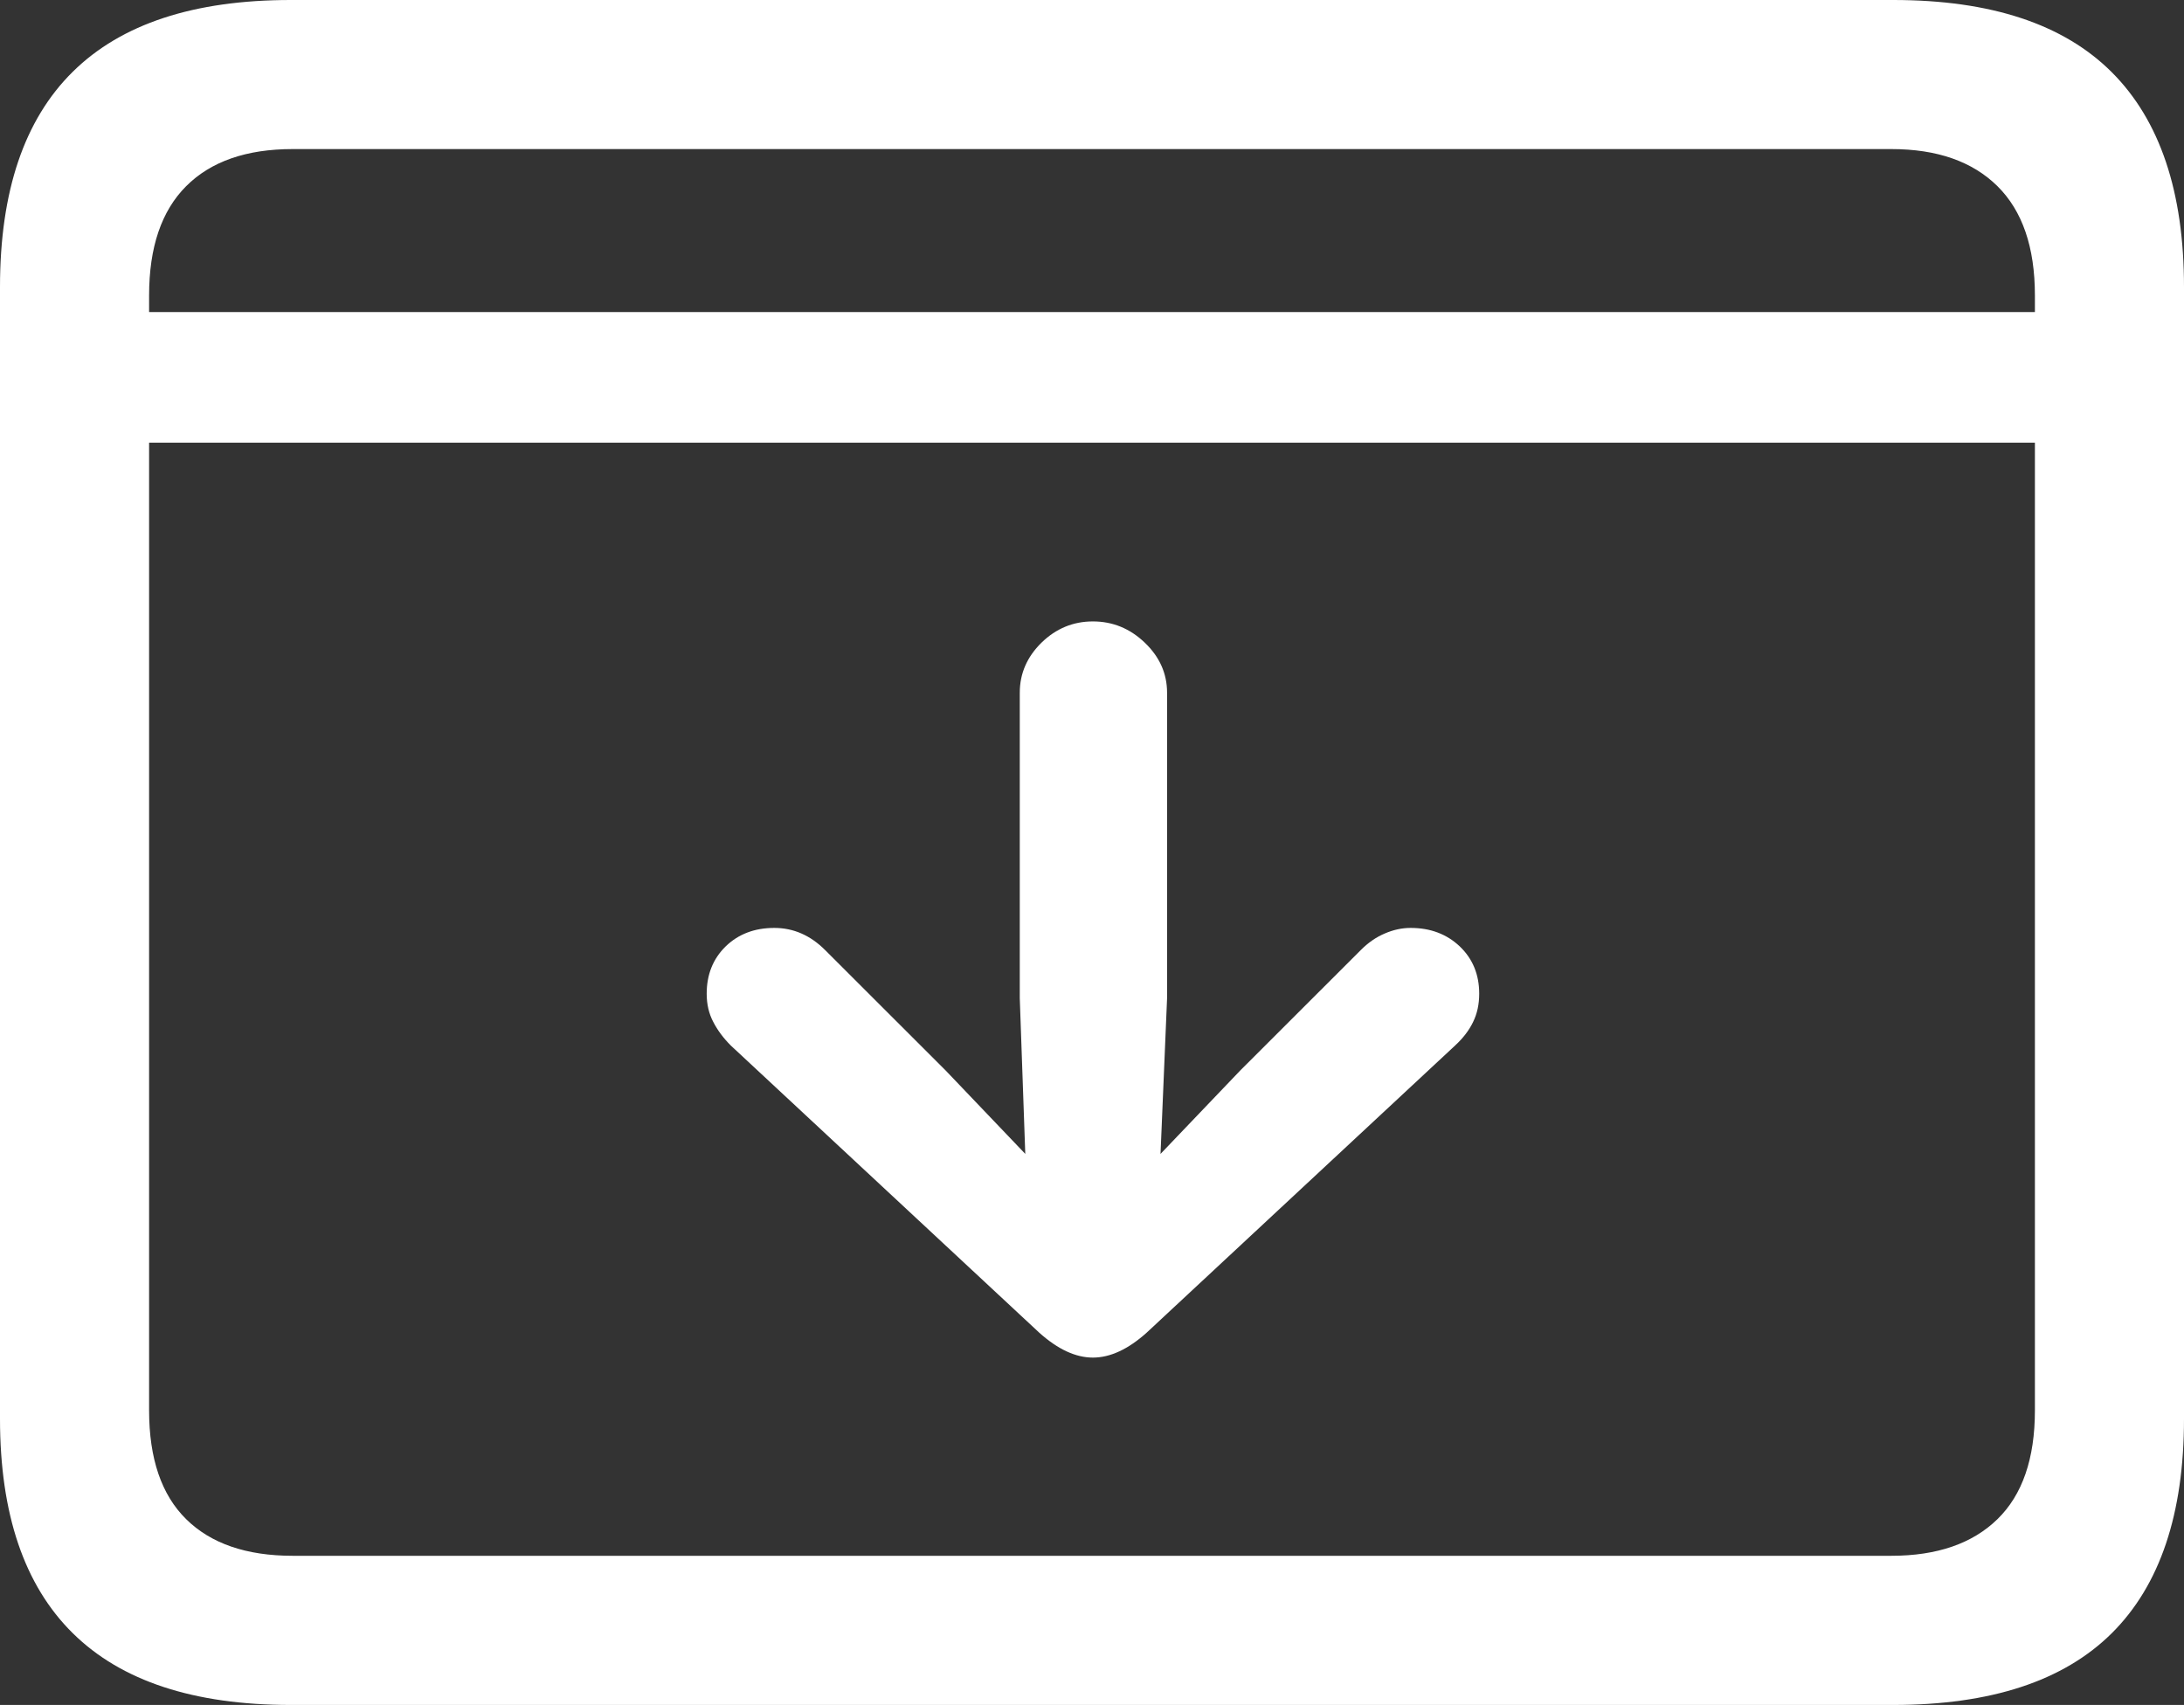 <?xml version="1.0" encoding="UTF-8"?>
<!--Generator: Apple Native CoreSVG 175.5-->
<!DOCTYPE svg
PUBLIC "-//W3C//DTD SVG 1.1//EN"
       "http://www.w3.org/Graphics/SVG/1.1/DTD/svg11.dtd">
<svg version="1.1" xmlns="http://www.w3.org/2000/svg" xmlns:xlink="http://www.w3.org/1999/xlink" width="23.027" height="17.979">
 <rect width="100%" height="100%" fill="#333333" stroke="none"/>
 <g>
  <rect height="17.979" opacity="0" width="23.027" x="0" y="0"/>
  <path d="M1.045 3.291L1.045 4.668L21.982 4.668L21.982 3.291ZM3.066 17.979L19.961 17.979Q21.504 17.979 22.266 17.222Q23.027 16.465 23.027 14.961L23.027 3.027Q23.027 1.523 22.266 0.762Q21.504 0 19.961 0L3.066 0Q1.533 0 0.767 0.757Q0 1.514 0 3.027L0 14.961Q0 16.465 0.767 17.222Q1.533 17.979 3.066 17.979ZM3.086 16.406Q2.354 16.406 1.963 16.02Q1.572 15.635 1.572 14.873L1.572 3.115Q1.572 2.354 1.963 1.963Q2.354 1.572 3.086 1.572L19.941 1.572Q20.664 1.572 21.06 1.963Q21.455 2.354 21.455 3.115L21.455 14.873Q21.455 15.635 21.06 16.02Q20.664 16.406 19.941 16.406Z" fill="#ffffff"/>
  <path d="M11.523 6.553Q11.211 6.553 10.981 6.777Q10.752 7.002 10.752 7.305L10.752 10.527L10.81 12.168L9.971 11.289L8.701 10.02Q8.467 9.785 8.164 9.785Q7.852 9.785 7.651 9.98Q7.451 10.176 7.451 10.479Q7.451 10.645 7.52 10.776Q7.588 10.908 7.705 11.025L10.957 14.053Q11.25 14.316 11.523 14.316Q11.797 14.316 12.09 14.053L15.342 11.025Q15.469 10.908 15.532 10.776Q15.596 10.645 15.596 10.479Q15.596 10.176 15.391 9.98Q15.185 9.785 14.873 9.785Q14.736 9.785 14.6 9.844Q14.463 9.902 14.346 10.02L13.076 11.289L12.236 12.168L12.305 10.527L12.305 7.305Q12.305 7.002 12.07 6.777Q11.836 6.553 11.523 6.553Z" fill="#ffffff"/>
 </g>
</svg>
